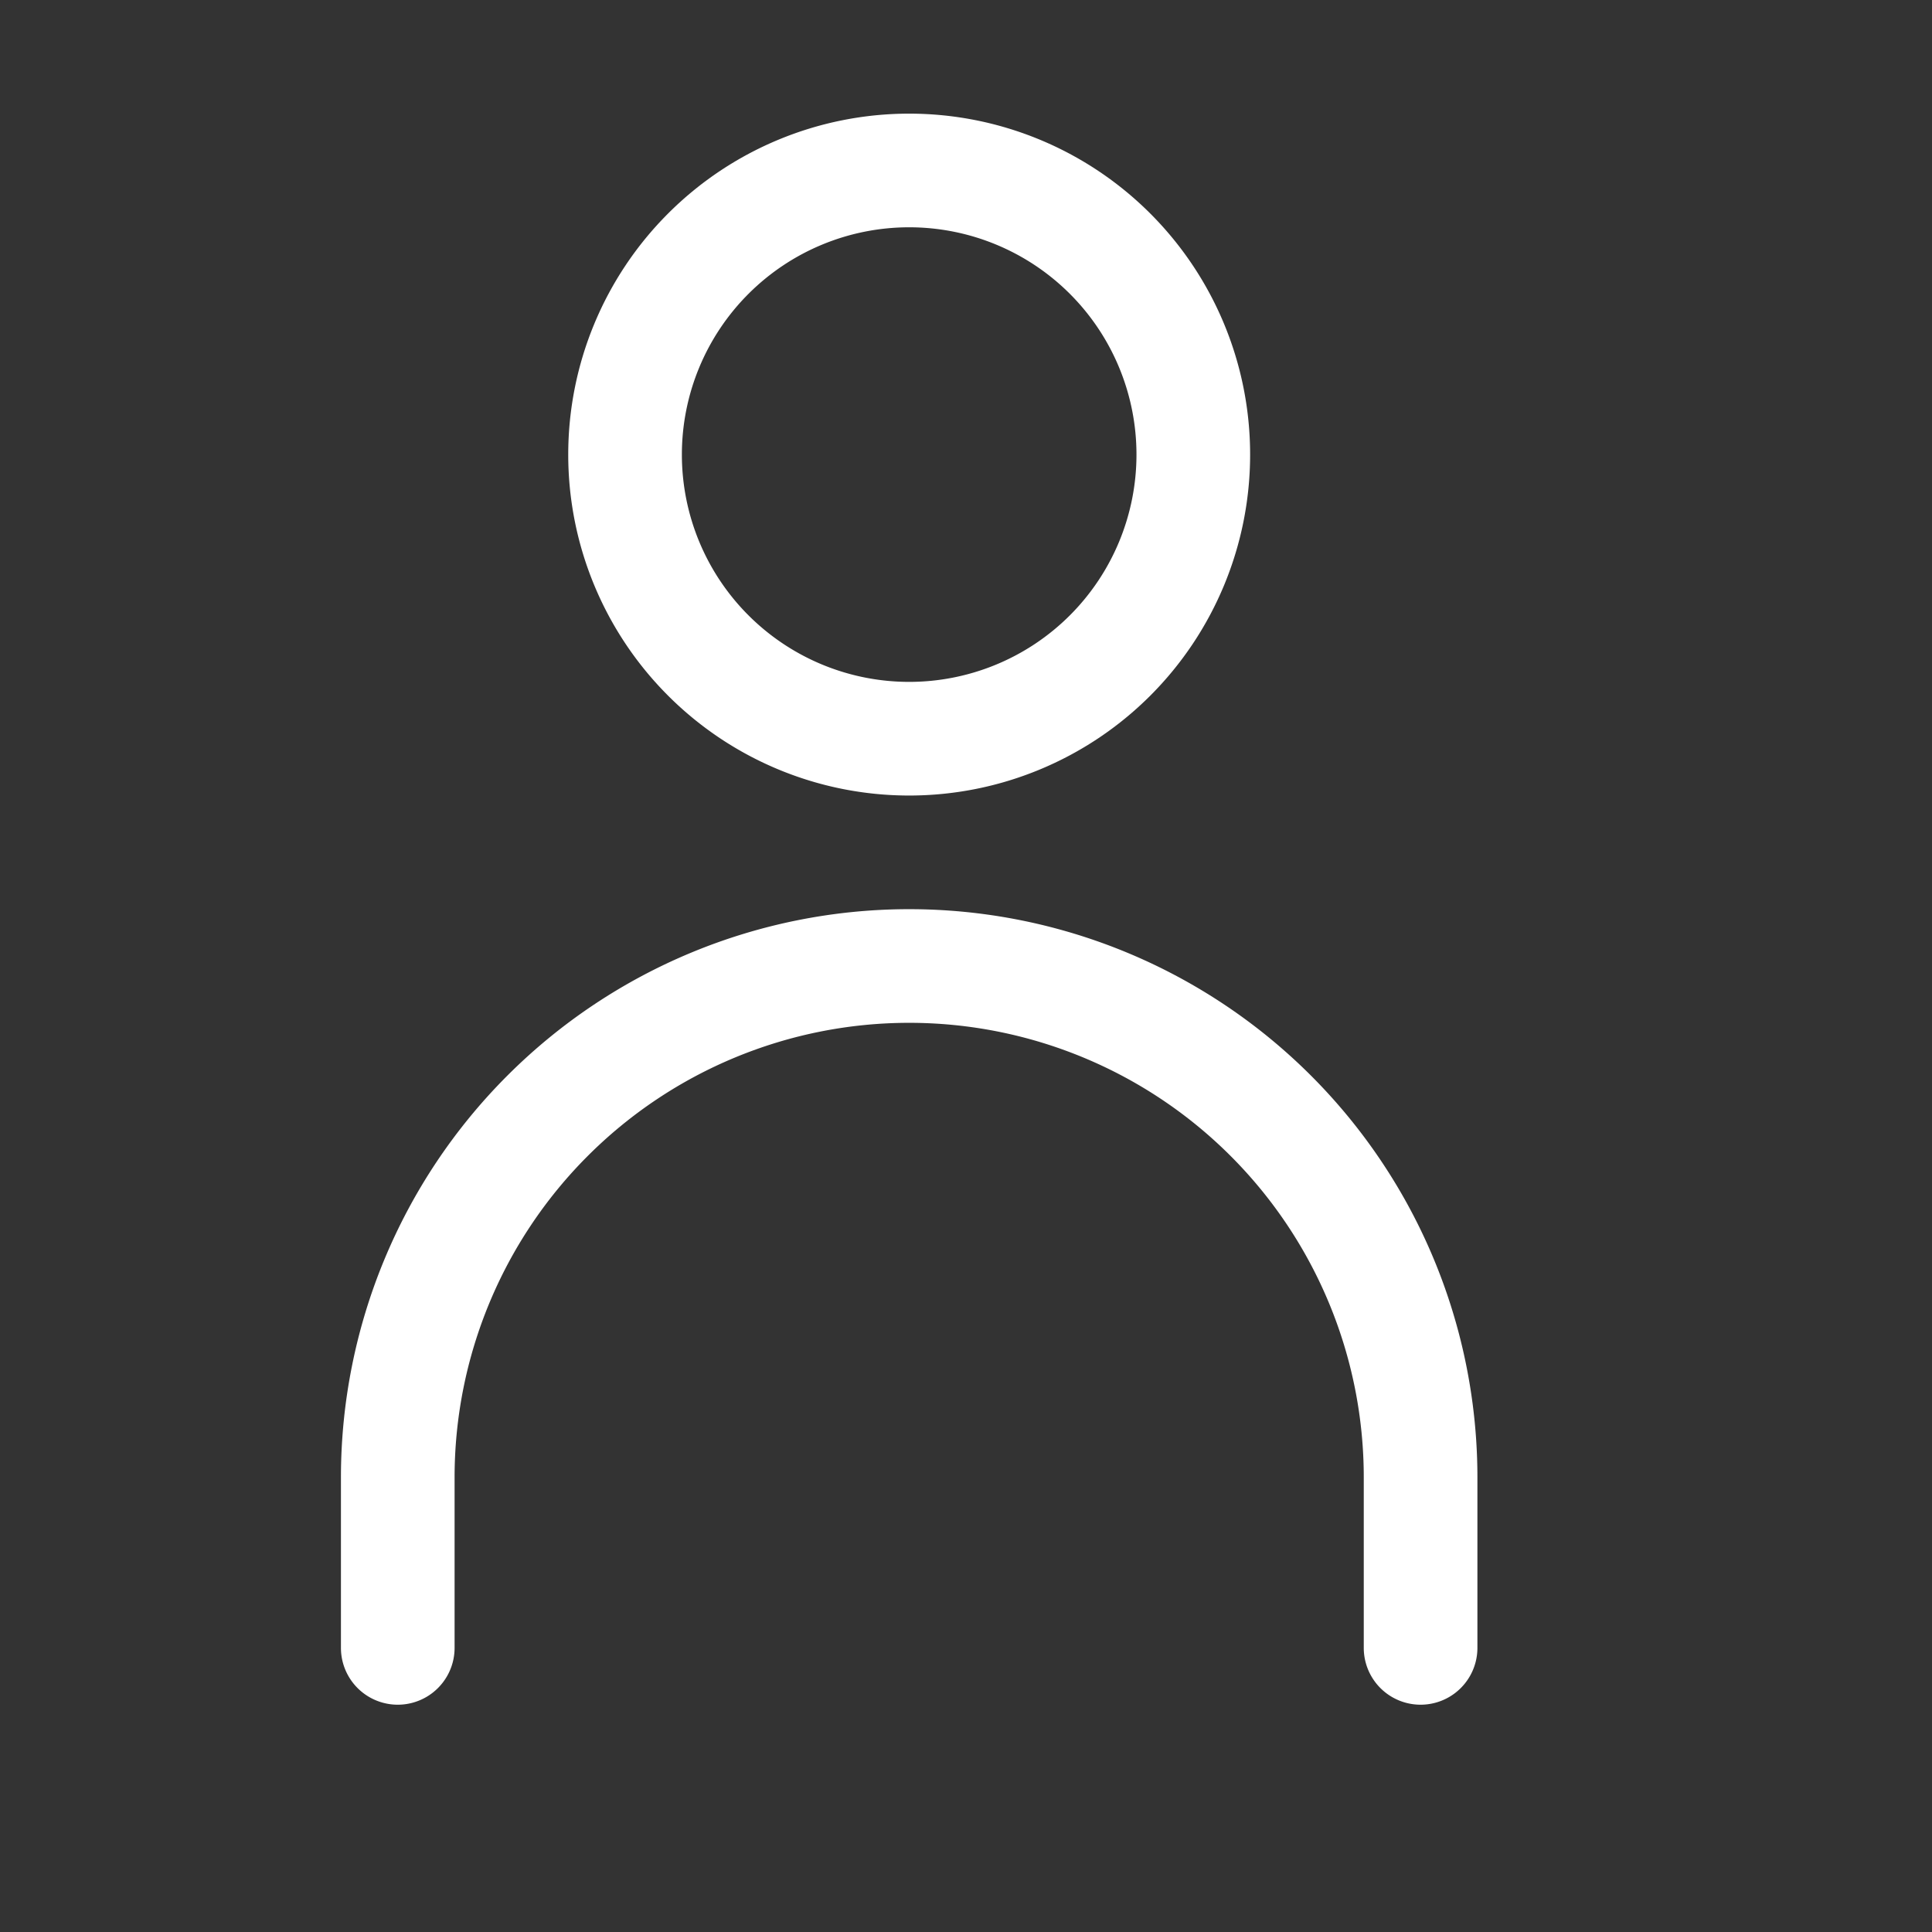 <svg xmlns="http://www.w3.org/2000/svg" width="44" height="44" viewBox="0 0 34 34" stroke-width="1.5" stroke="none" fill="#FFFFFF">
<rect x="0" y="0" width="34" height="34" fill="#333333" stroke="none"/>
<path d="M16 14a6 6 0 1 0-6-6A6 6 0 0 0 16 14zM16 4a4 4 0 1 1-4 4A4 4 0 0 1 16 4zM16 16A10 10 0 0 0 6 26v3a1 1 0 0 0 2 0V26a8 8 0 0 1 16 0v3a1 1 0 0 0 2 0V26A10 10 0 0 0 16 16z"/></svg>